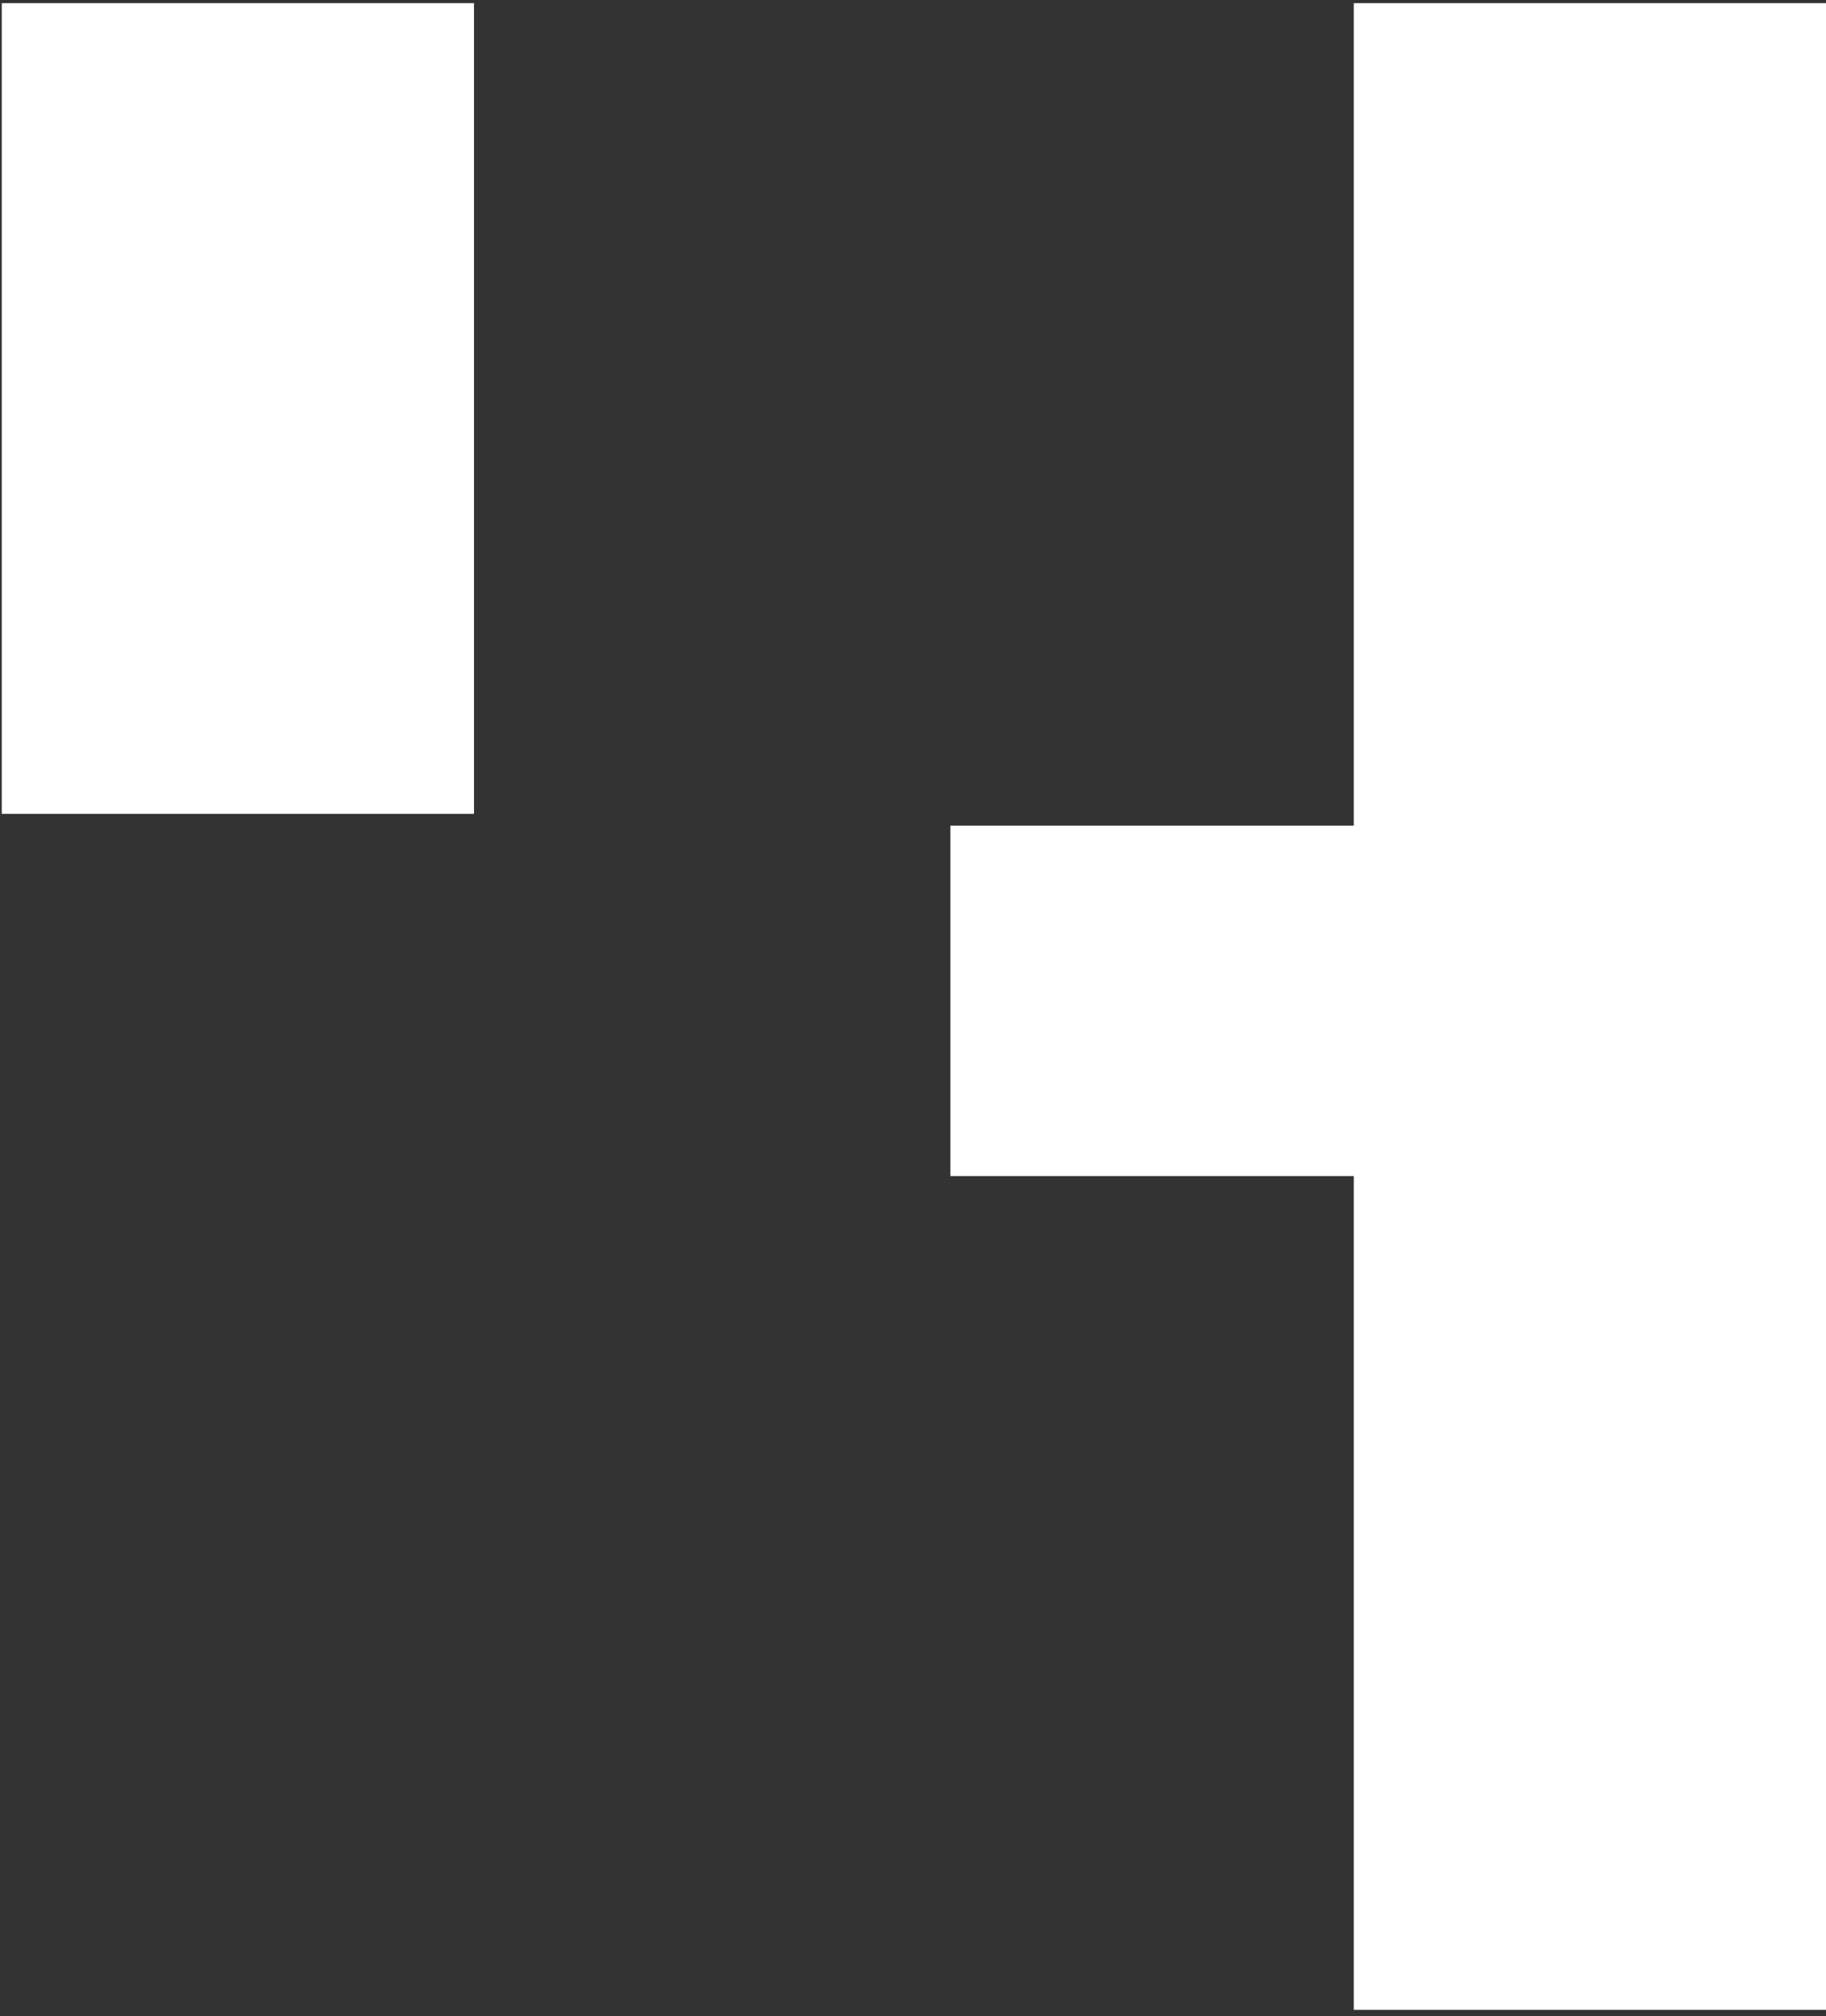 <svg width="212" height="234" viewBox="0 0 212 234" fill="none" xmlns="http://www.w3.org/2000/svg">
<rect x="0" y="0" width="212" height="234" fill="#333333" stroke="none"/>
<path fill-rule="evenodd" clip-rule="evenodd" d="M0.205 94.449H55.031V0.366H0.205V94.449ZM110.34 95.814V136.486H157.174V233.246H212V0.366H157.174V95.814H110.34Z" fill="white"/>
</svg>
